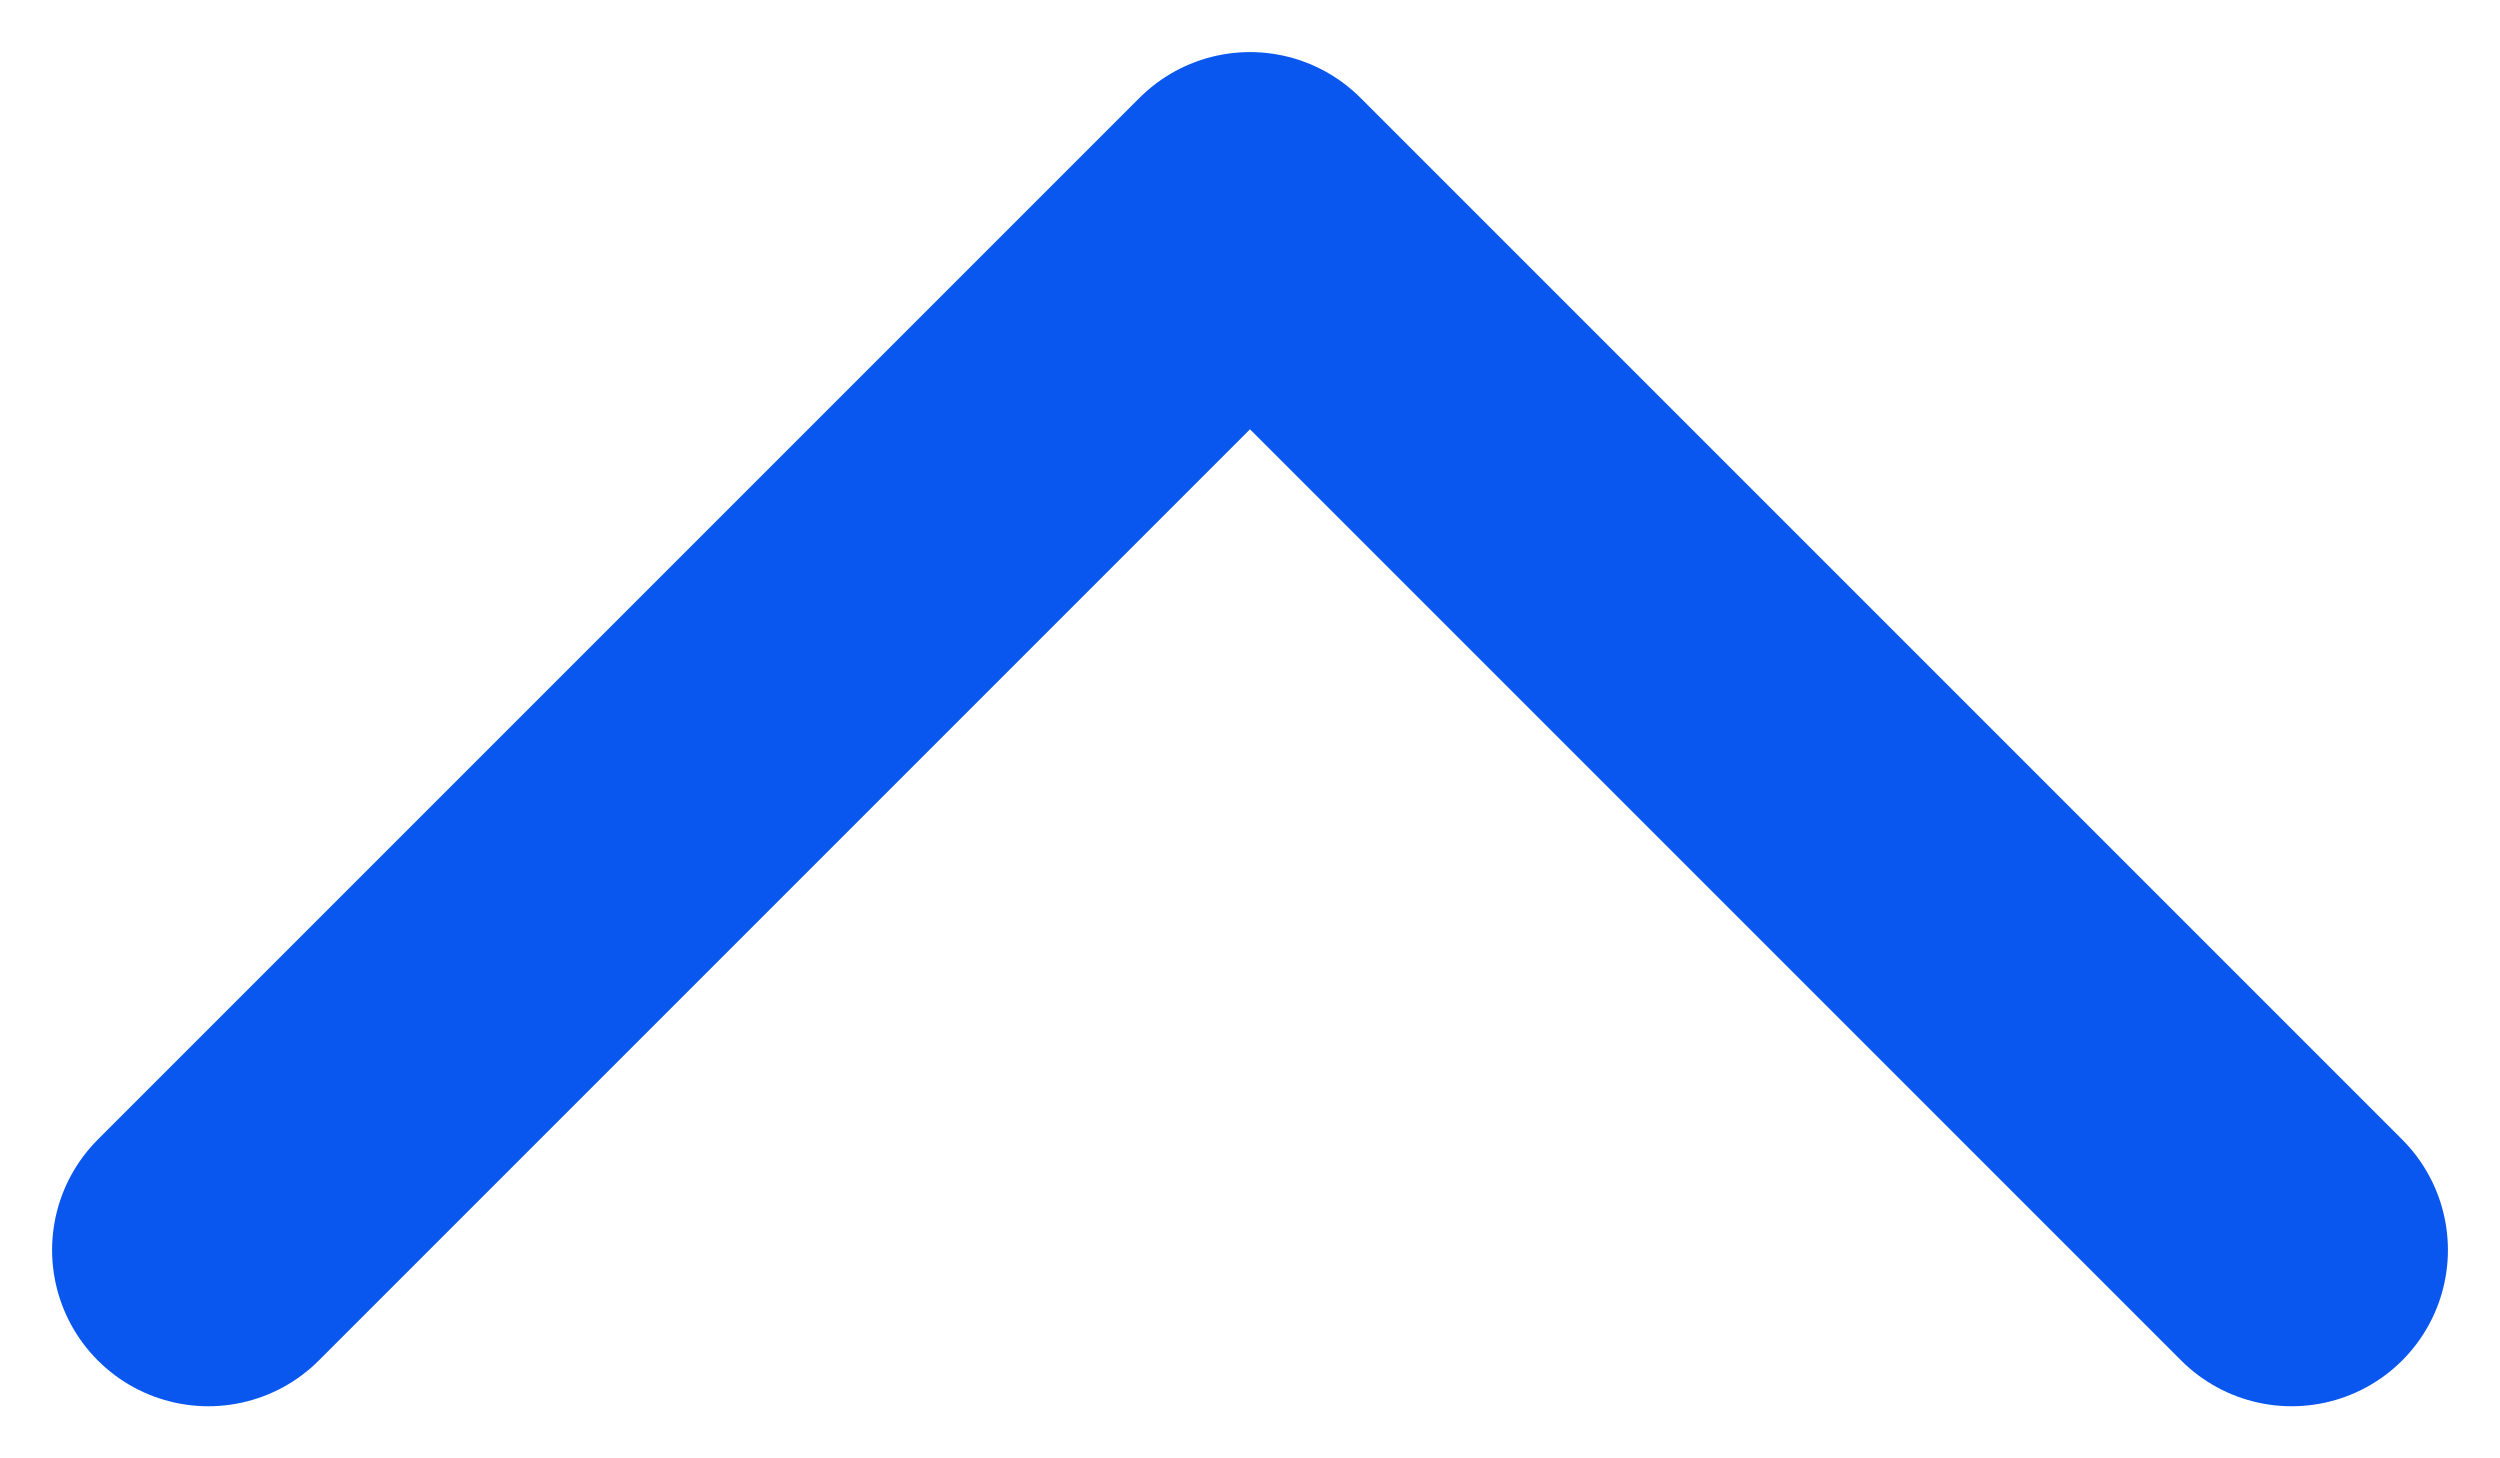 <svg width="12" height="7" viewBox="0 0 12 7" fill="none" xmlns="http://www.w3.org/2000/svg">
<path d="M1 6L6 1L11 6" stroke="#0957EF" stroke-width="1.5" stroke-linecap="round" stroke-linejoin="round"/>
</svg>
